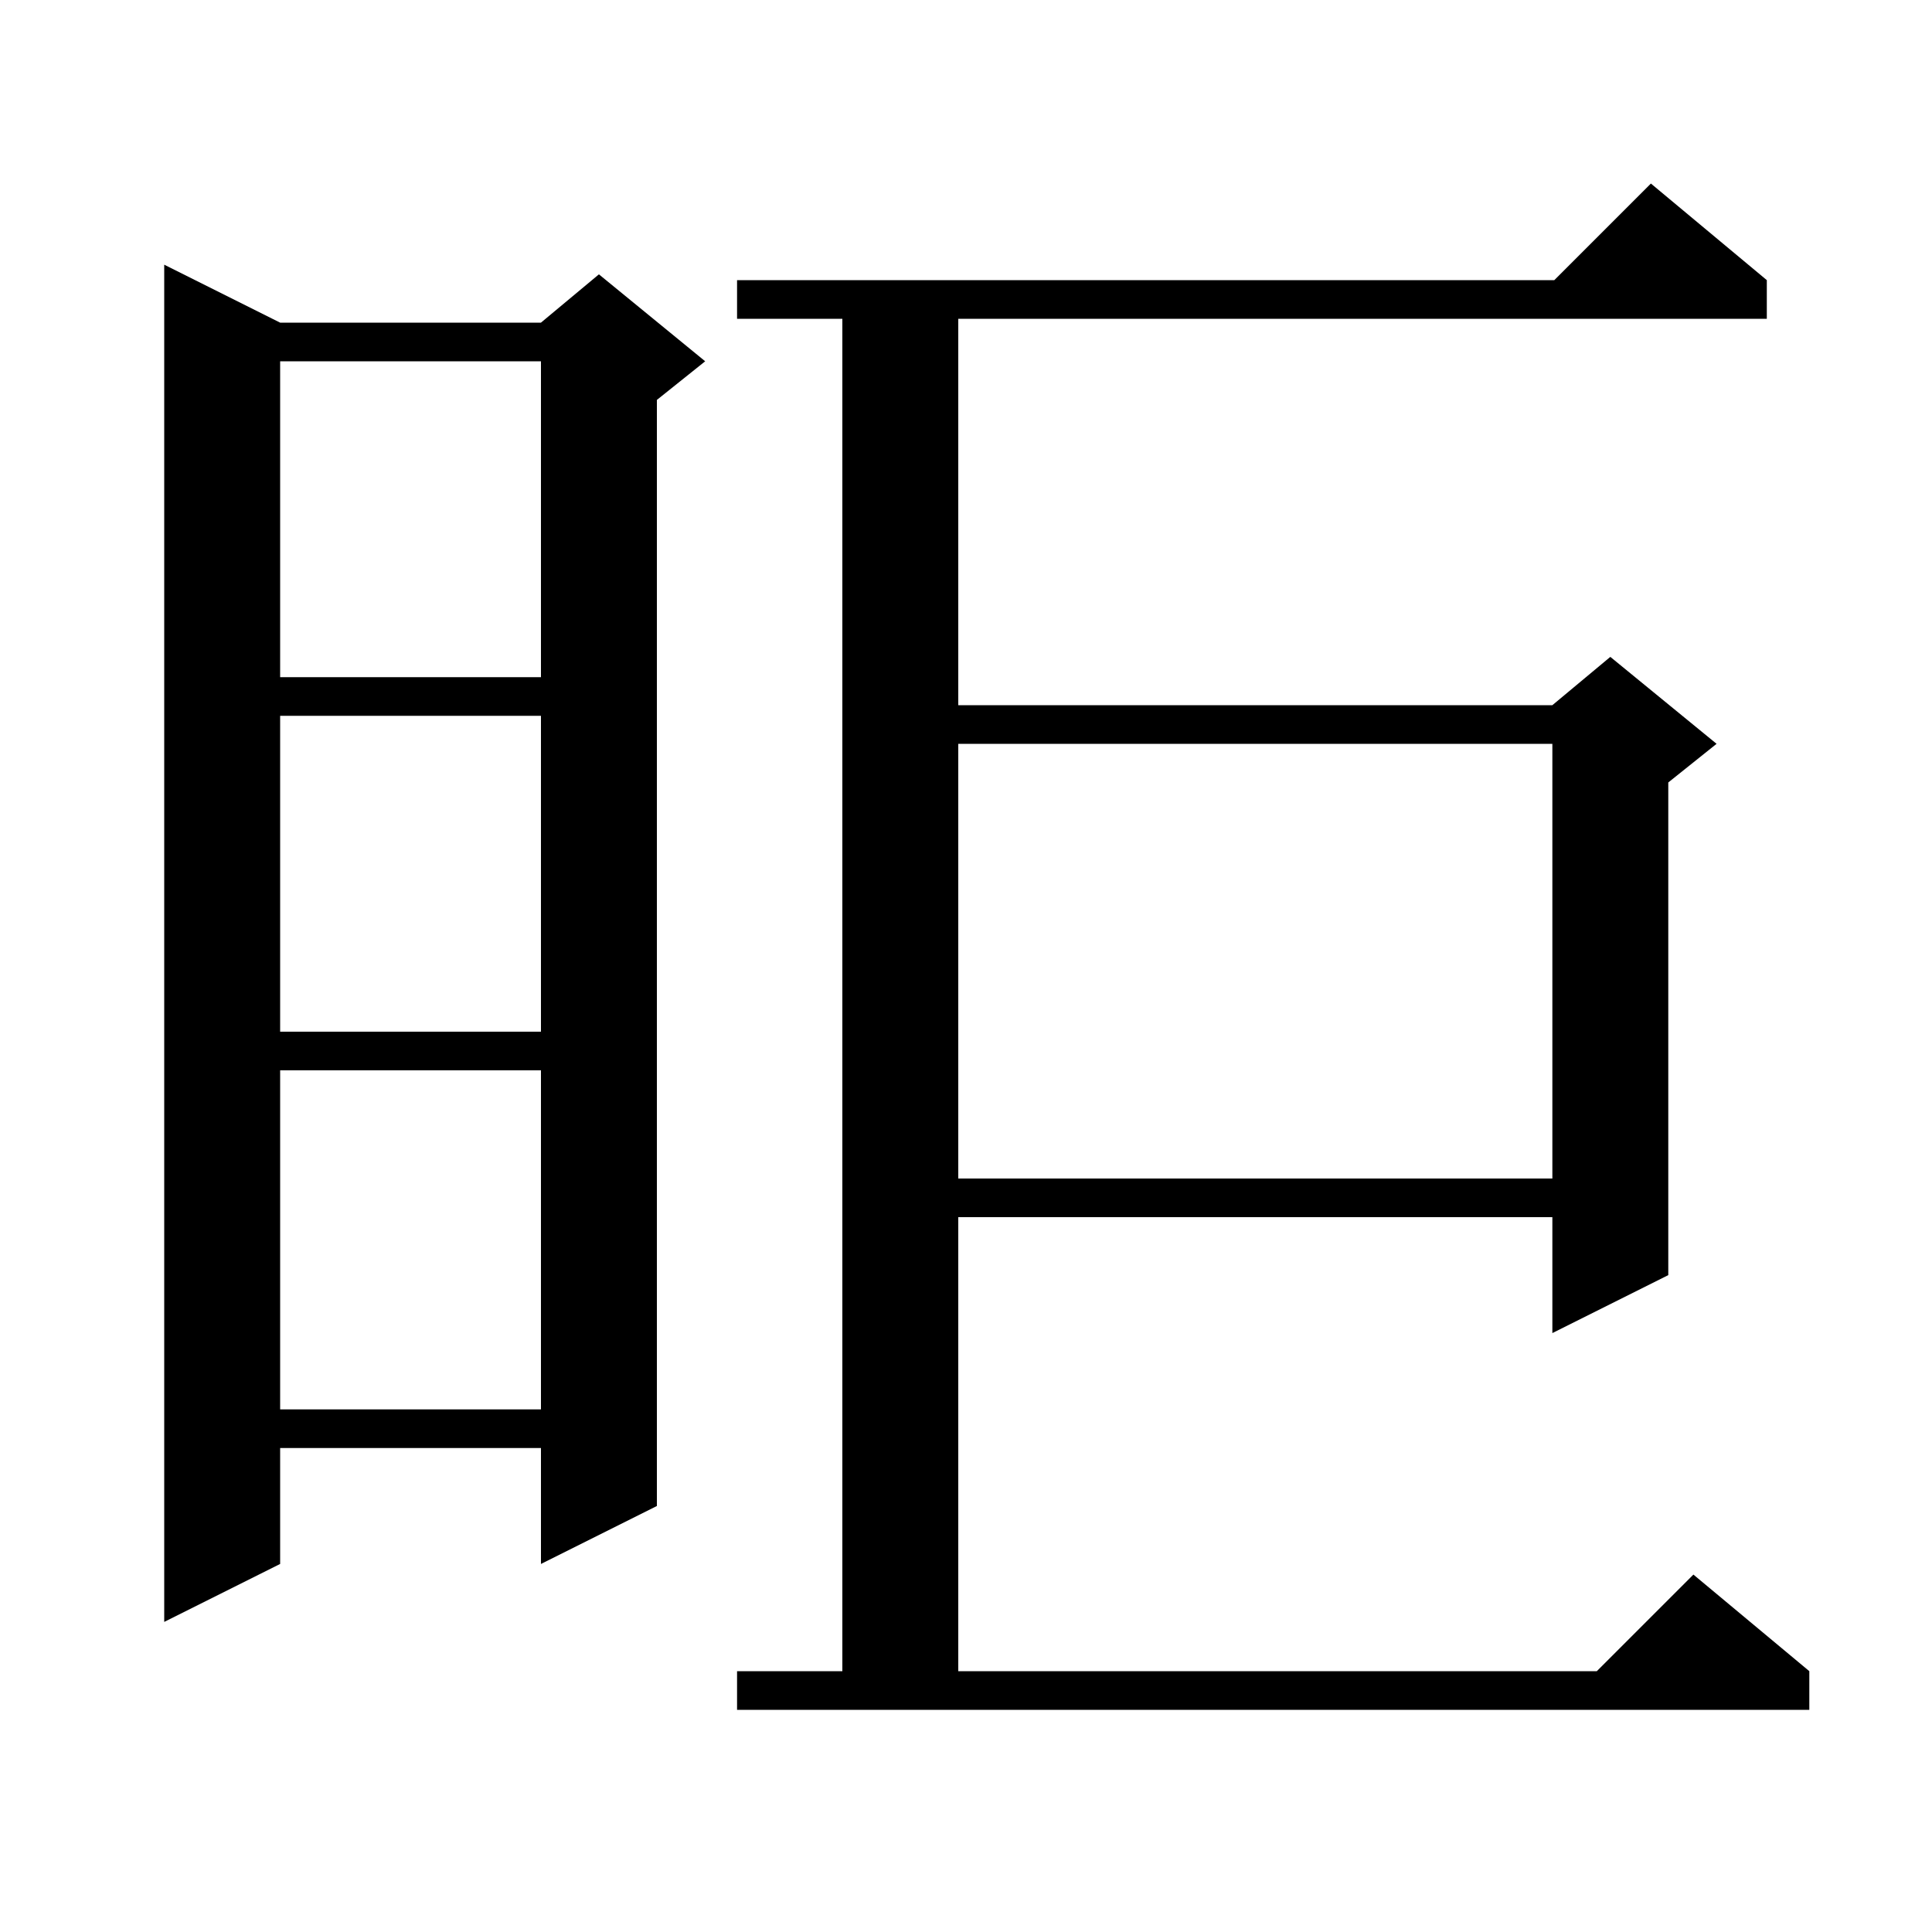<svg xmlns="http://www.w3.org/2000/svg" xmlns:xlink="http://www.w3.org/1999/xlink" version="1.1" baseProfile="full" viewBox="0 0 200 200" width="200" height="200">
<g fill="black">
<path d="M 76.3 173.0 L 87.2 173.0 L 87.2 33.0 L 76.3 33.0 L 76.3 29.0 L 160.9 29.0 L 170.9 19.0 L 182.9 29.0 L 182.9 33.0 L 99.2 33.0 L 99.2 73.0 L 160.7 73.0 L 166.7 68.0 L 177.7 77.0 L 172.7 81.0 L 172.7 132.0 L 160.7 138.0 L 160.7 126.0 L 99.2 126.0 L 99.2 173.0 L 165.3 173.0 L 175.3 163.0 L 187.3 173.0 L 187.3 177.0 L 76.3 177.0 Z M 29.0 33.4 L 56.0 33.4 L 62.0 28.4 L 73.0 37.4 L 68.0 41.4 L 68.0 155.9 L 56.0 161.9 L 56.0 149.9 L 29.0 149.9 L 29.0 161.9 L 17.0 167.9 L 17.0 27.4 Z M 29.0 110.8 L 29.0 145.9 L 56.0 145.9 L 56.0 110.8 Z M 99.2 77.0 L 99.2 122.0 L 160.7 122.0 L 160.7 77.0 Z M 29.0 74.1 L 29.0 106.8 L 56.0 106.8 L 56.0 74.1 Z M 29.0 37.4 L 29.0 70.1 L 56.0 70.1 L 56.0 37.4 Z " />
</g>
</svg>
